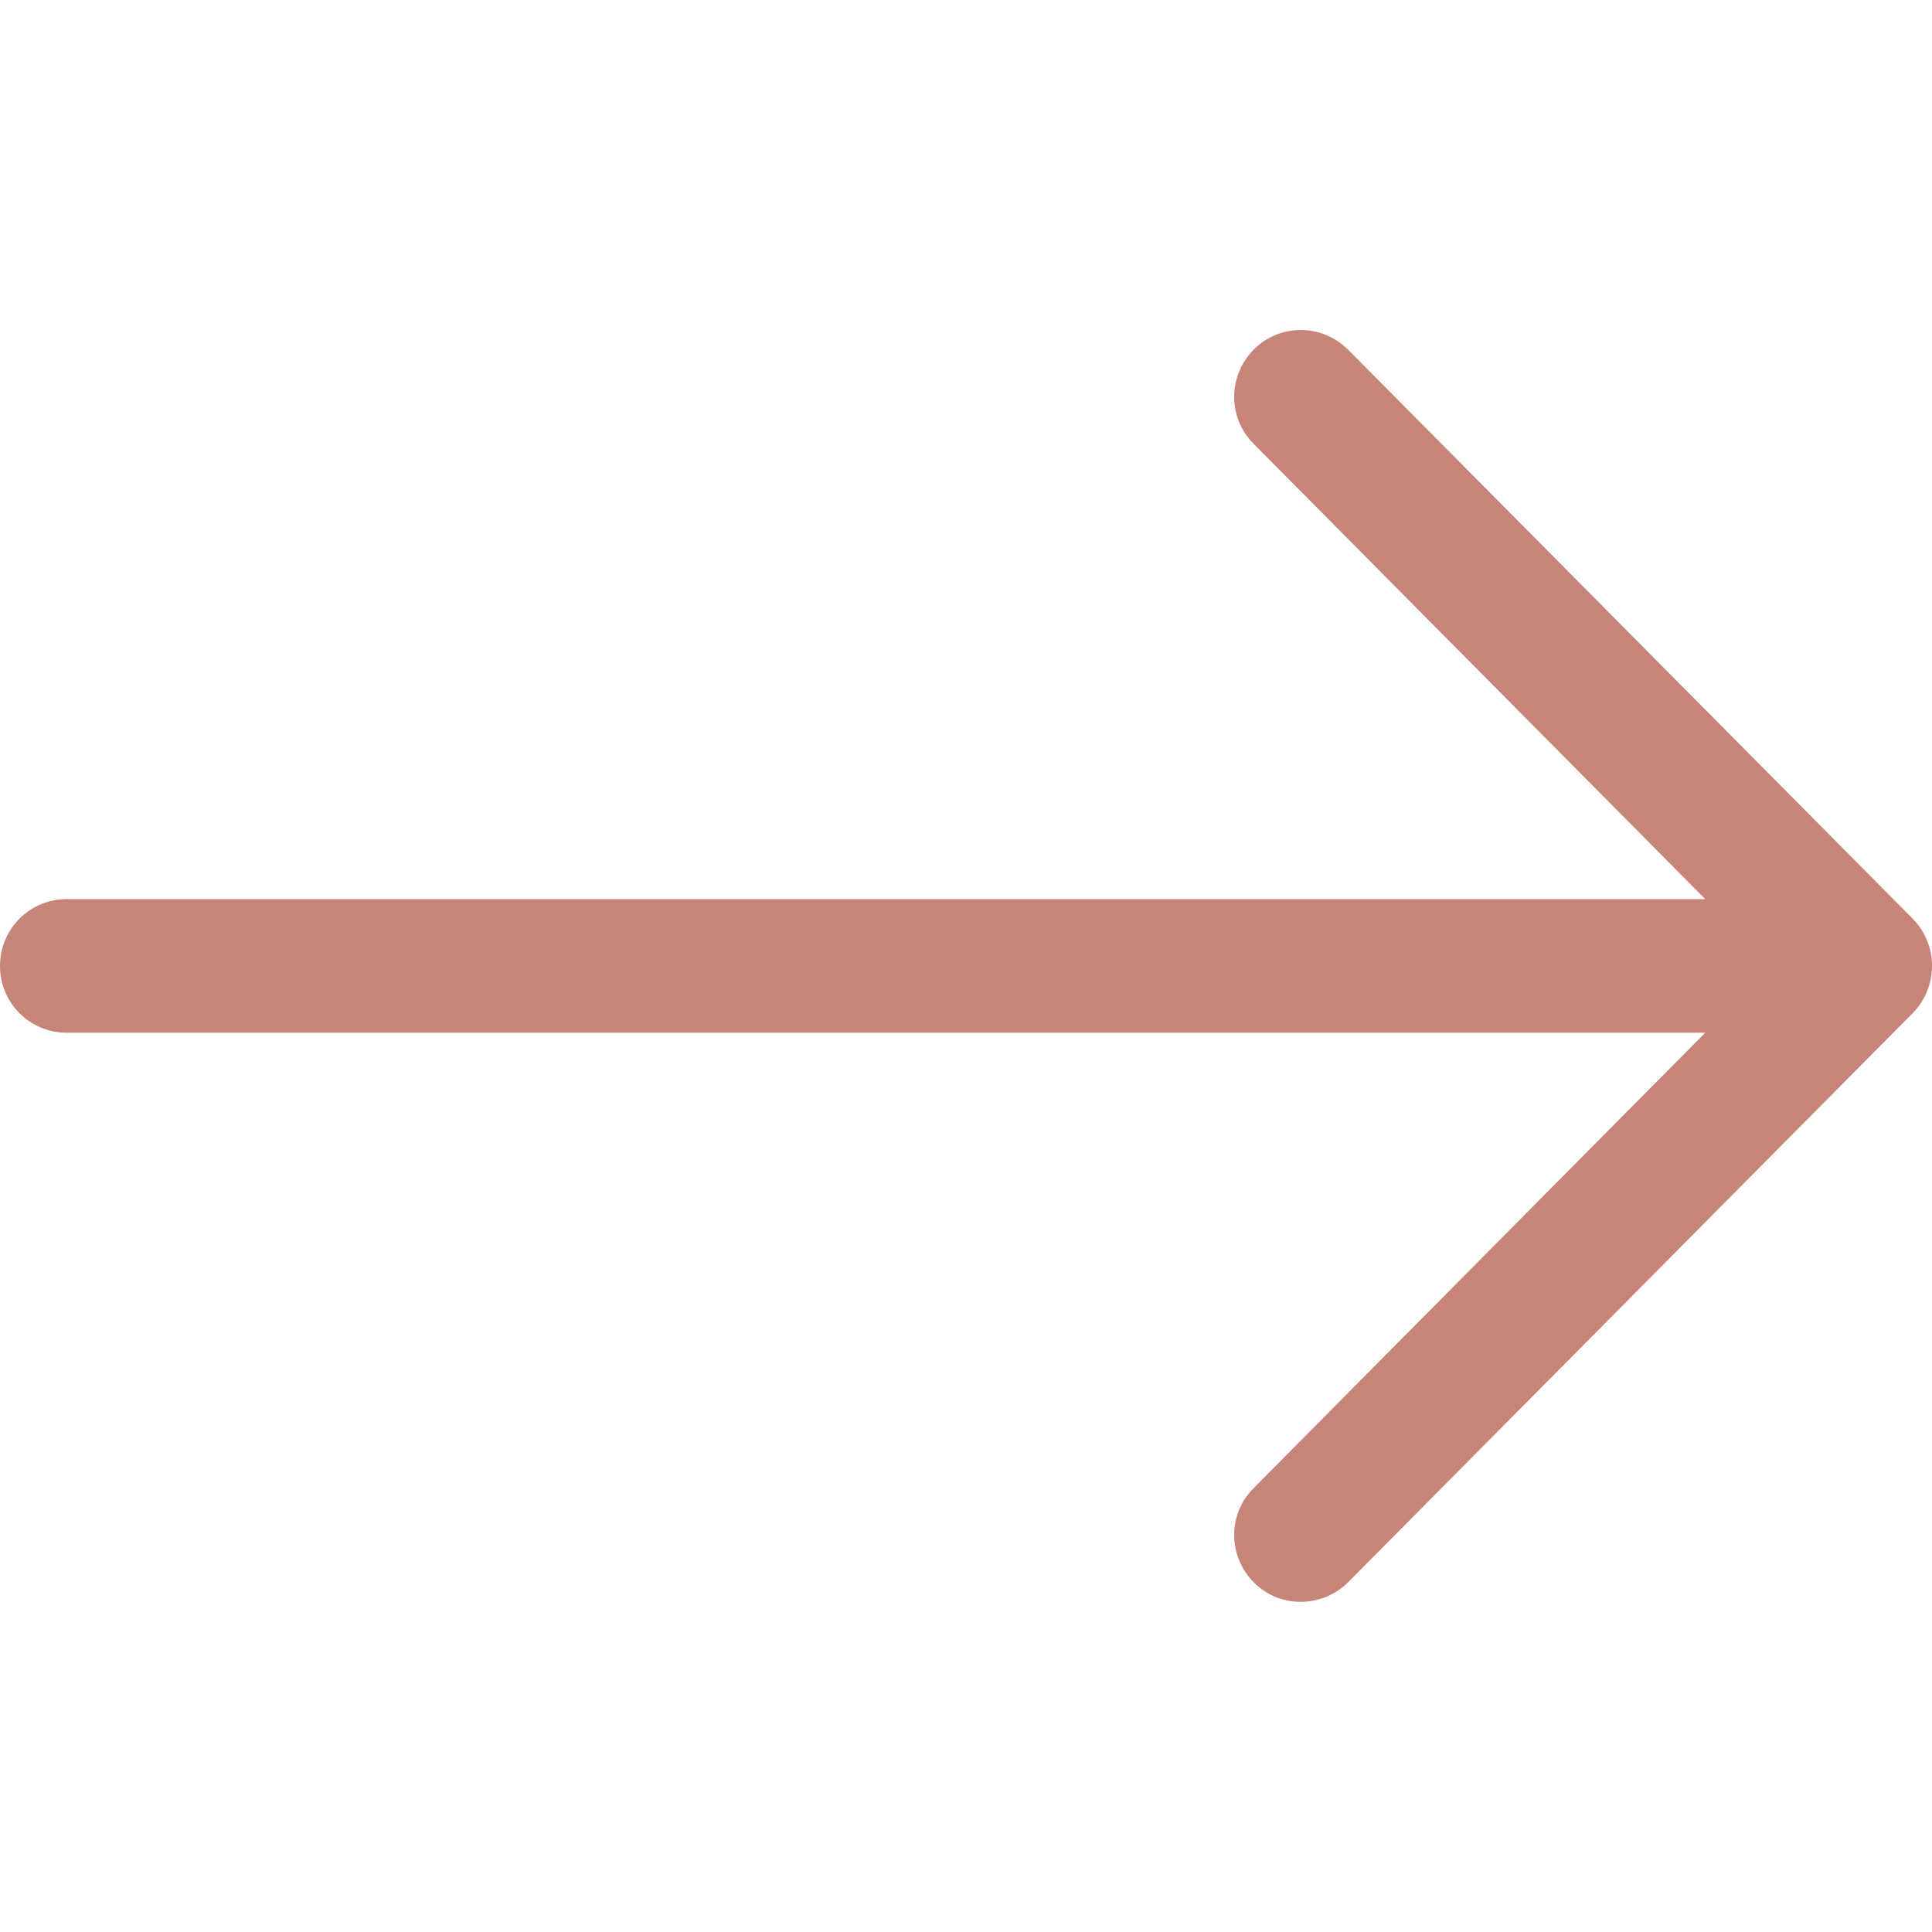 <svg width="24" height="24" viewBox="0 0 24 24" fill="none" xmlns="http://www.w3.org/2000/svg">
<path d="M23.761 11.413L16.748 4.345C16.425 4.021 15.9 4.016 15.577 4.34C15.253 4.663 15.248 5.188 15.572 5.512L21.183 11.169H0.83C0.37 11.169 0 11.54 0 11.999C0 12.459 0.37 12.829 0.83 12.829H21.183L15.572 18.487C15.248 18.81 15.253 19.335 15.577 19.659C15.9 19.982 16.425 19.977 16.748 19.654L23.761 12.585C24.08 12.262 24.08 11.737 23.761 11.413Z" fill="#C7857A"/>
</svg>
